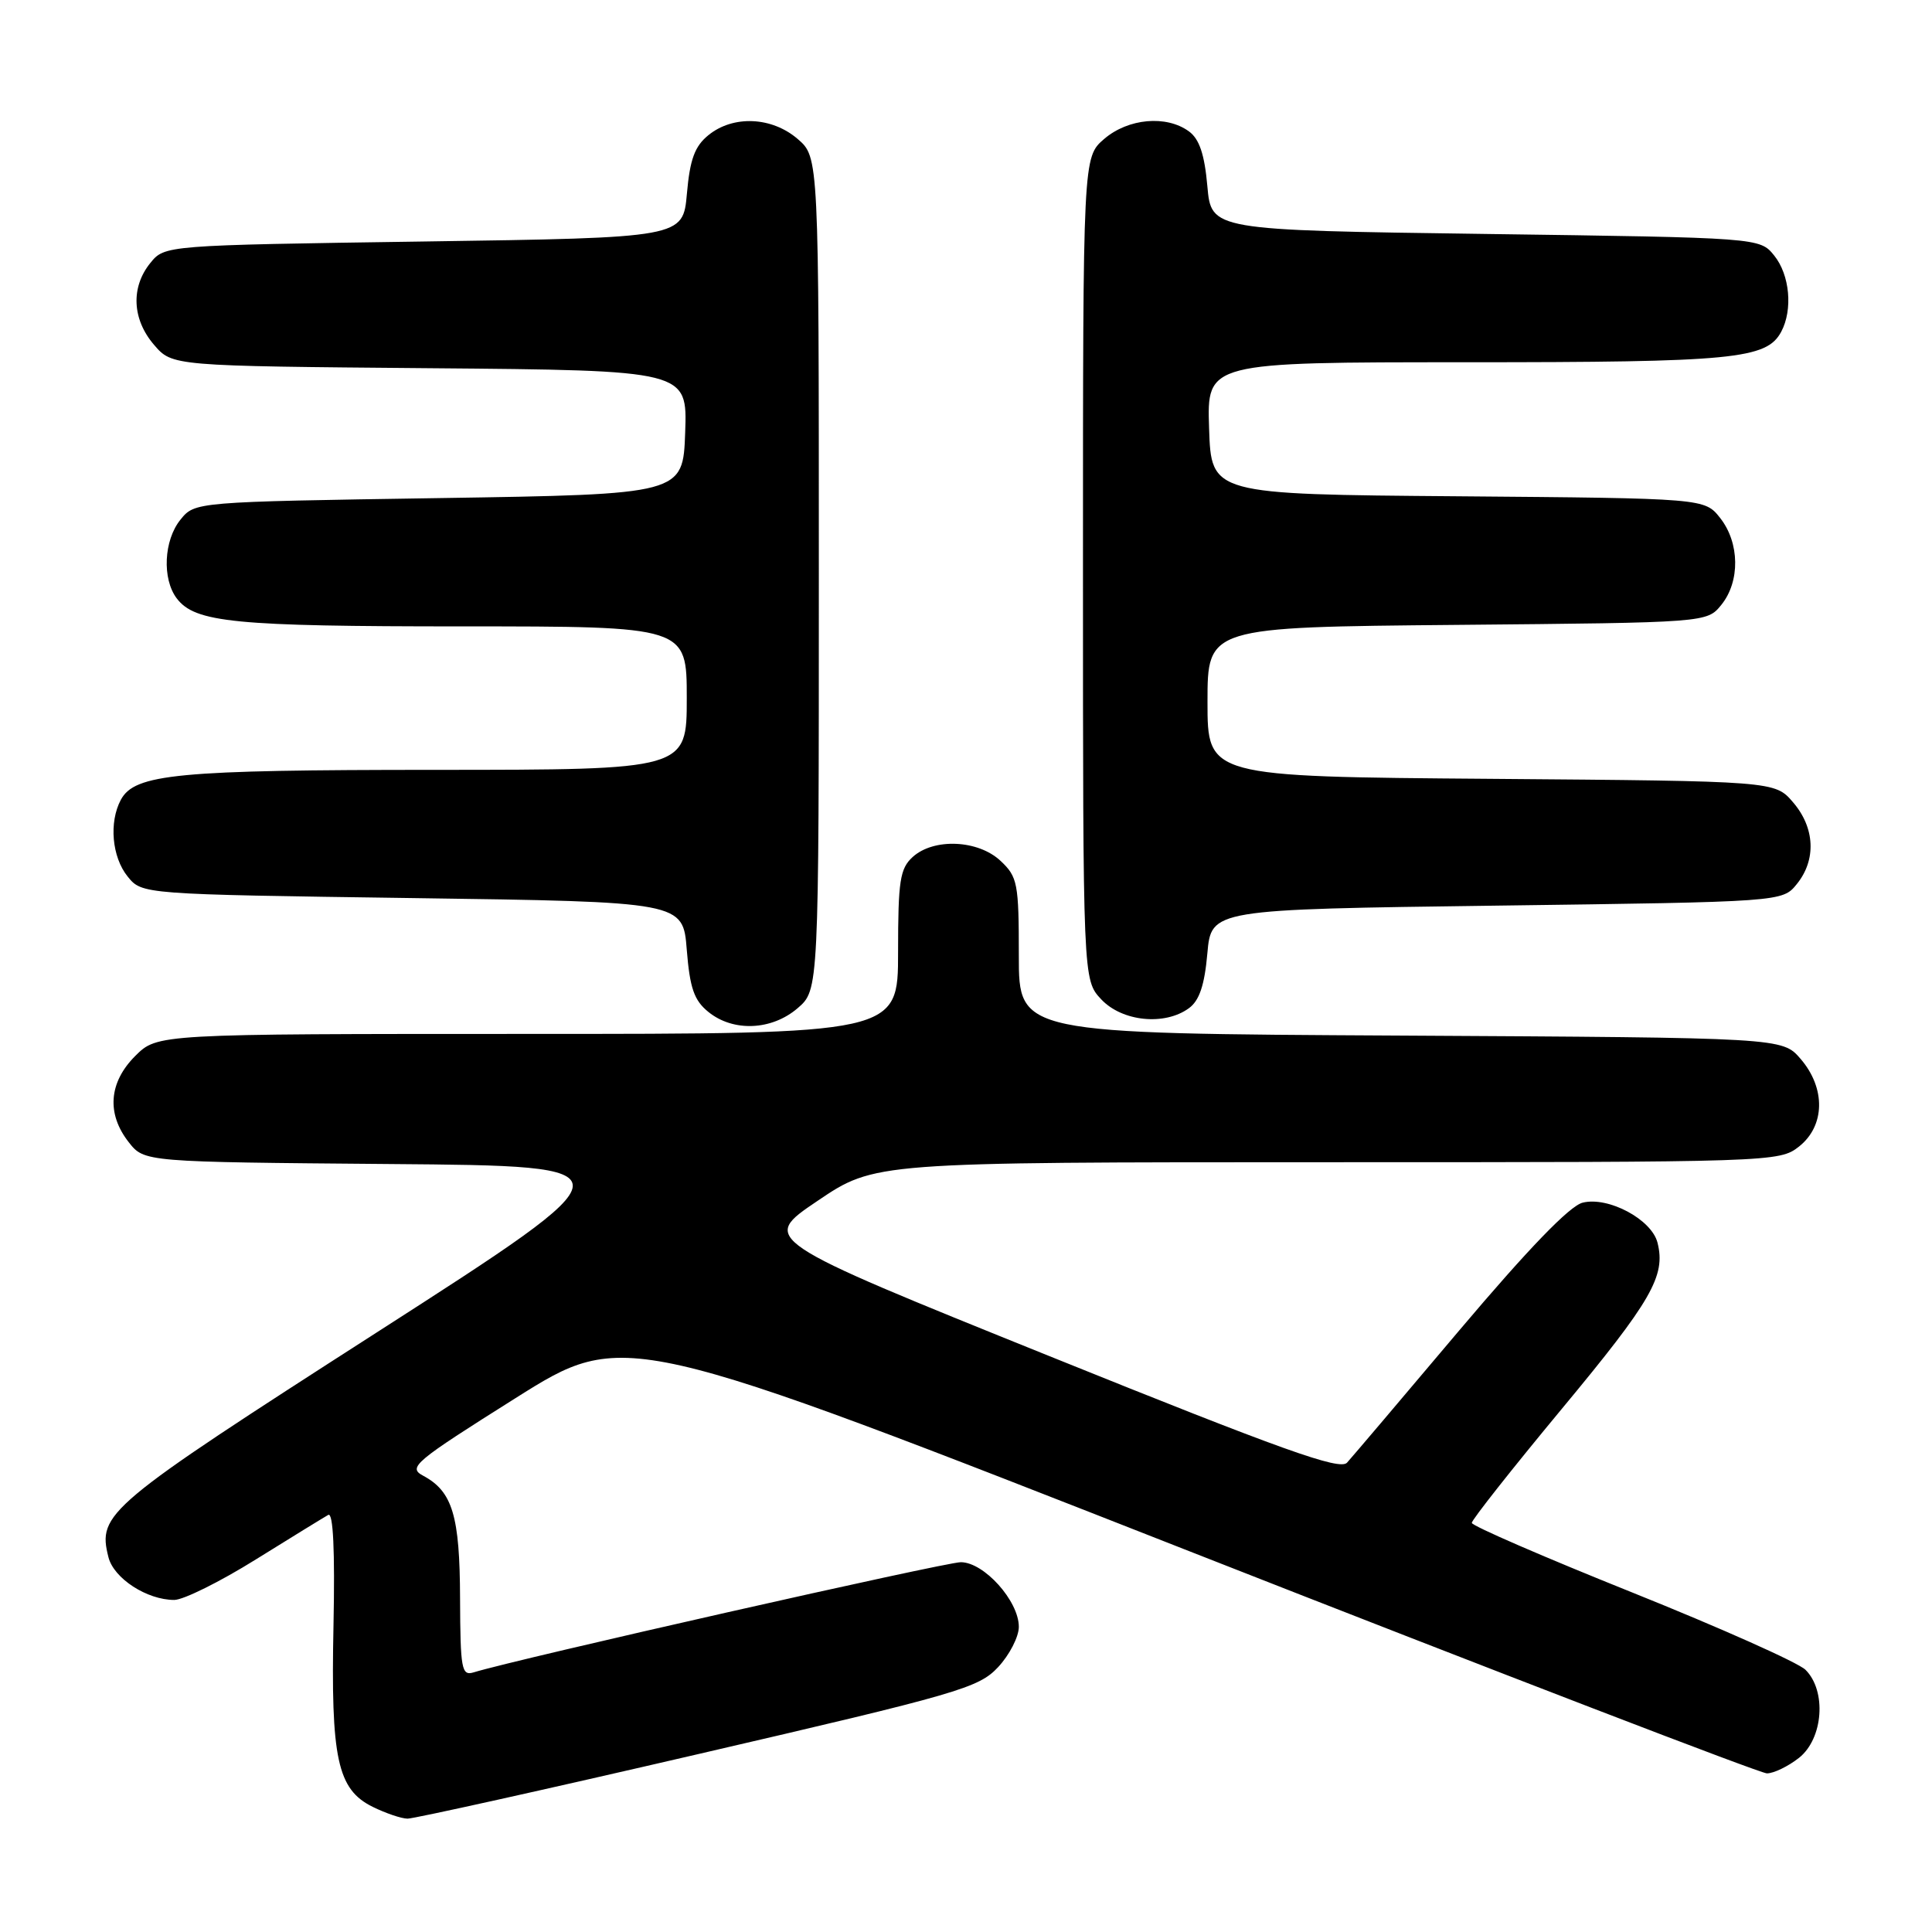 <?xml version="1.0" encoding="UTF-8" standalone="no"?>
<!DOCTYPE svg PUBLIC "-//W3C//DTD SVG 1.1//EN" "http://www.w3.org/Graphics/SVG/1.1/DTD/svg11.dtd" >
<svg xmlns="http://www.w3.org/2000/svg" xmlns:xlink="http://www.w3.org/1999/xlink" version="1.1" viewBox="0 0 256 256">
 <g >
 <path fill="currentColor"
d=" M 92.50 232.43 C 127.03 224.43 129.68 223.66 132.25 220.91 C 133.76 219.29 135.00 216.89 135.00 215.56 C 135.00 212.14 130.39 207.00 127.31 207.00 C 125.25 207.00 68.54 219.82 62.75 221.60 C 61.16 222.08 61.00 221.17 60.96 211.82 C 60.93 200.84 59.96 197.62 56.07 195.54 C 54.01 194.44 54.87 193.72 68.31 185.26 C 82.76 176.16 82.76 176.16 157.63 205.56 C 198.81 221.73 233.23 234.97 234.12 234.98 C 235.00 234.99 236.92 234.07 238.37 232.93 C 241.59 230.39 242.06 224.05 239.23 221.25 C 238.25 220.29 227.91 215.68 216.25 211.00 C 204.58 206.32 195.03 202.18 195.02 201.79 C 195.01 201.40 200.37 194.61 206.94 186.69 C 218.86 172.33 220.74 169.07 219.63 164.67 C 218.86 161.58 213.11 158.51 209.71 159.36 C 207.98 159.79 202.54 165.43 193.39 176.25 C 185.85 185.19 179.14 193.09 178.49 193.81 C 177.53 194.87 170.08 192.21 139.02 179.68 C 100.74 164.24 100.74 164.24 108.33 159.12 C 115.91 154.00 115.91 154.00 175.82 154.00 C 234.92 154.00 235.77 153.97 238.37 151.93 C 241.84 149.19 241.94 144.20 238.59 140.31 C 236.17 137.50 236.17 137.50 185.59 137.22 C 135.00 136.95 135.00 136.95 135.00 126.65 C 135.00 117.04 134.84 116.19 132.58 114.07 C 129.61 111.28 123.74 111.02 120.94 113.55 C 119.25 115.09 119.00 116.69 119.00 126.15 C 119.00 137.00 119.00 137.00 69.92 137.00 C 20.85 137.00 20.85 137.00 17.92 139.92 C 14.41 143.43 14.10 147.58 17.06 151.35 C 19.12 153.97 19.12 153.97 51.69 154.24 C 84.26 154.50 84.26 154.50 49.88 176.58 C 14.02 199.61 12.91 200.54 14.37 206.34 C 15.08 209.15 19.47 212.00 23.09 212.00 C 24.30 212.00 29.16 209.59 33.89 206.64 C 38.63 203.69 42.95 201.04 43.50 200.73 C 44.15 200.38 44.39 205.45 44.19 215.34 C 43.82 233.03 44.70 237.11 49.39 239.42 C 51.10 240.26 53.17 240.97 54.00 240.98 C 54.83 240.99 72.15 237.15 92.50 232.43 Z  M 105.69 133.59 C 108.50 131.17 108.50 131.17 108.50 76.00 C 108.50 20.83 108.50 20.83 105.69 18.41 C 102.27 15.47 97.16 15.24 93.88 17.90 C 92.06 19.37 91.42 21.10 91.02 25.65 C 90.50 31.50 90.50 31.50 56.16 32.00 C 21.82 32.50 21.82 32.50 19.91 34.86 C 17.31 38.07 17.51 42.32 20.41 45.69 C 22.82 48.50 22.82 48.50 56.95 48.79 C 91.08 49.08 91.08 49.08 90.79 57.29 C 90.50 65.50 90.50 65.50 58.16 66.00 C 25.82 66.50 25.82 66.50 23.91 68.86 C 21.70 71.59 21.46 76.70 23.42 79.29 C 25.85 82.49 31.05 83.00 61.24 83.00 C 91.00 83.00 91.00 83.00 91.00 92.50 C 91.00 102.00 91.00 102.00 57.75 102.01 C 23.46 102.01 17.85 102.55 16.01 105.98 C 14.42 108.96 14.83 113.56 16.91 116.14 C 18.82 118.50 18.82 118.50 54.66 119.00 C 90.50 119.50 90.50 119.50 91.00 125.84 C 91.41 130.94 91.97 132.56 93.87 134.09 C 97.16 136.76 102.26 136.54 105.69 133.59 Z  M 157.54 133.59 C 158.92 132.59 159.61 130.54 159.98 126.34 C 160.50 120.50 160.50 120.50 198.34 120.00 C 236.18 119.50 236.18 119.50 238.09 117.14 C 240.69 113.93 240.49 109.68 237.59 106.31 C 235.18 103.50 235.18 103.50 197.59 103.20 C 160.00 102.91 160.00 102.91 160.00 93.01 C 160.00 83.10 160.00 83.10 193.09 82.80 C 226.18 82.50 226.18 82.50 228.09 80.14 C 230.59 77.05 230.52 71.93 227.94 68.65 C 225.88 66.03 225.88 66.03 193.19 65.76 C 160.50 65.50 160.50 65.50 160.21 56.75 C 159.92 48.00 159.92 48.00 194.31 48.00 C 229.75 48.00 234.08 47.58 236.02 43.96 C 237.58 41.04 237.16 36.42 235.09 33.86 C 233.18 31.50 233.18 31.50 196.84 31.00 C 160.50 30.50 160.50 30.50 159.98 24.66 C 159.61 20.46 158.92 18.41 157.54 17.41 C 154.55 15.22 149.49 15.68 146.31 18.41 C 143.50 20.83 143.50 20.83 143.50 75.33 C 143.50 129.84 143.50 129.84 145.92 132.42 C 148.69 135.37 154.33 135.94 157.54 133.59 Z "/>
</g>
</svg>